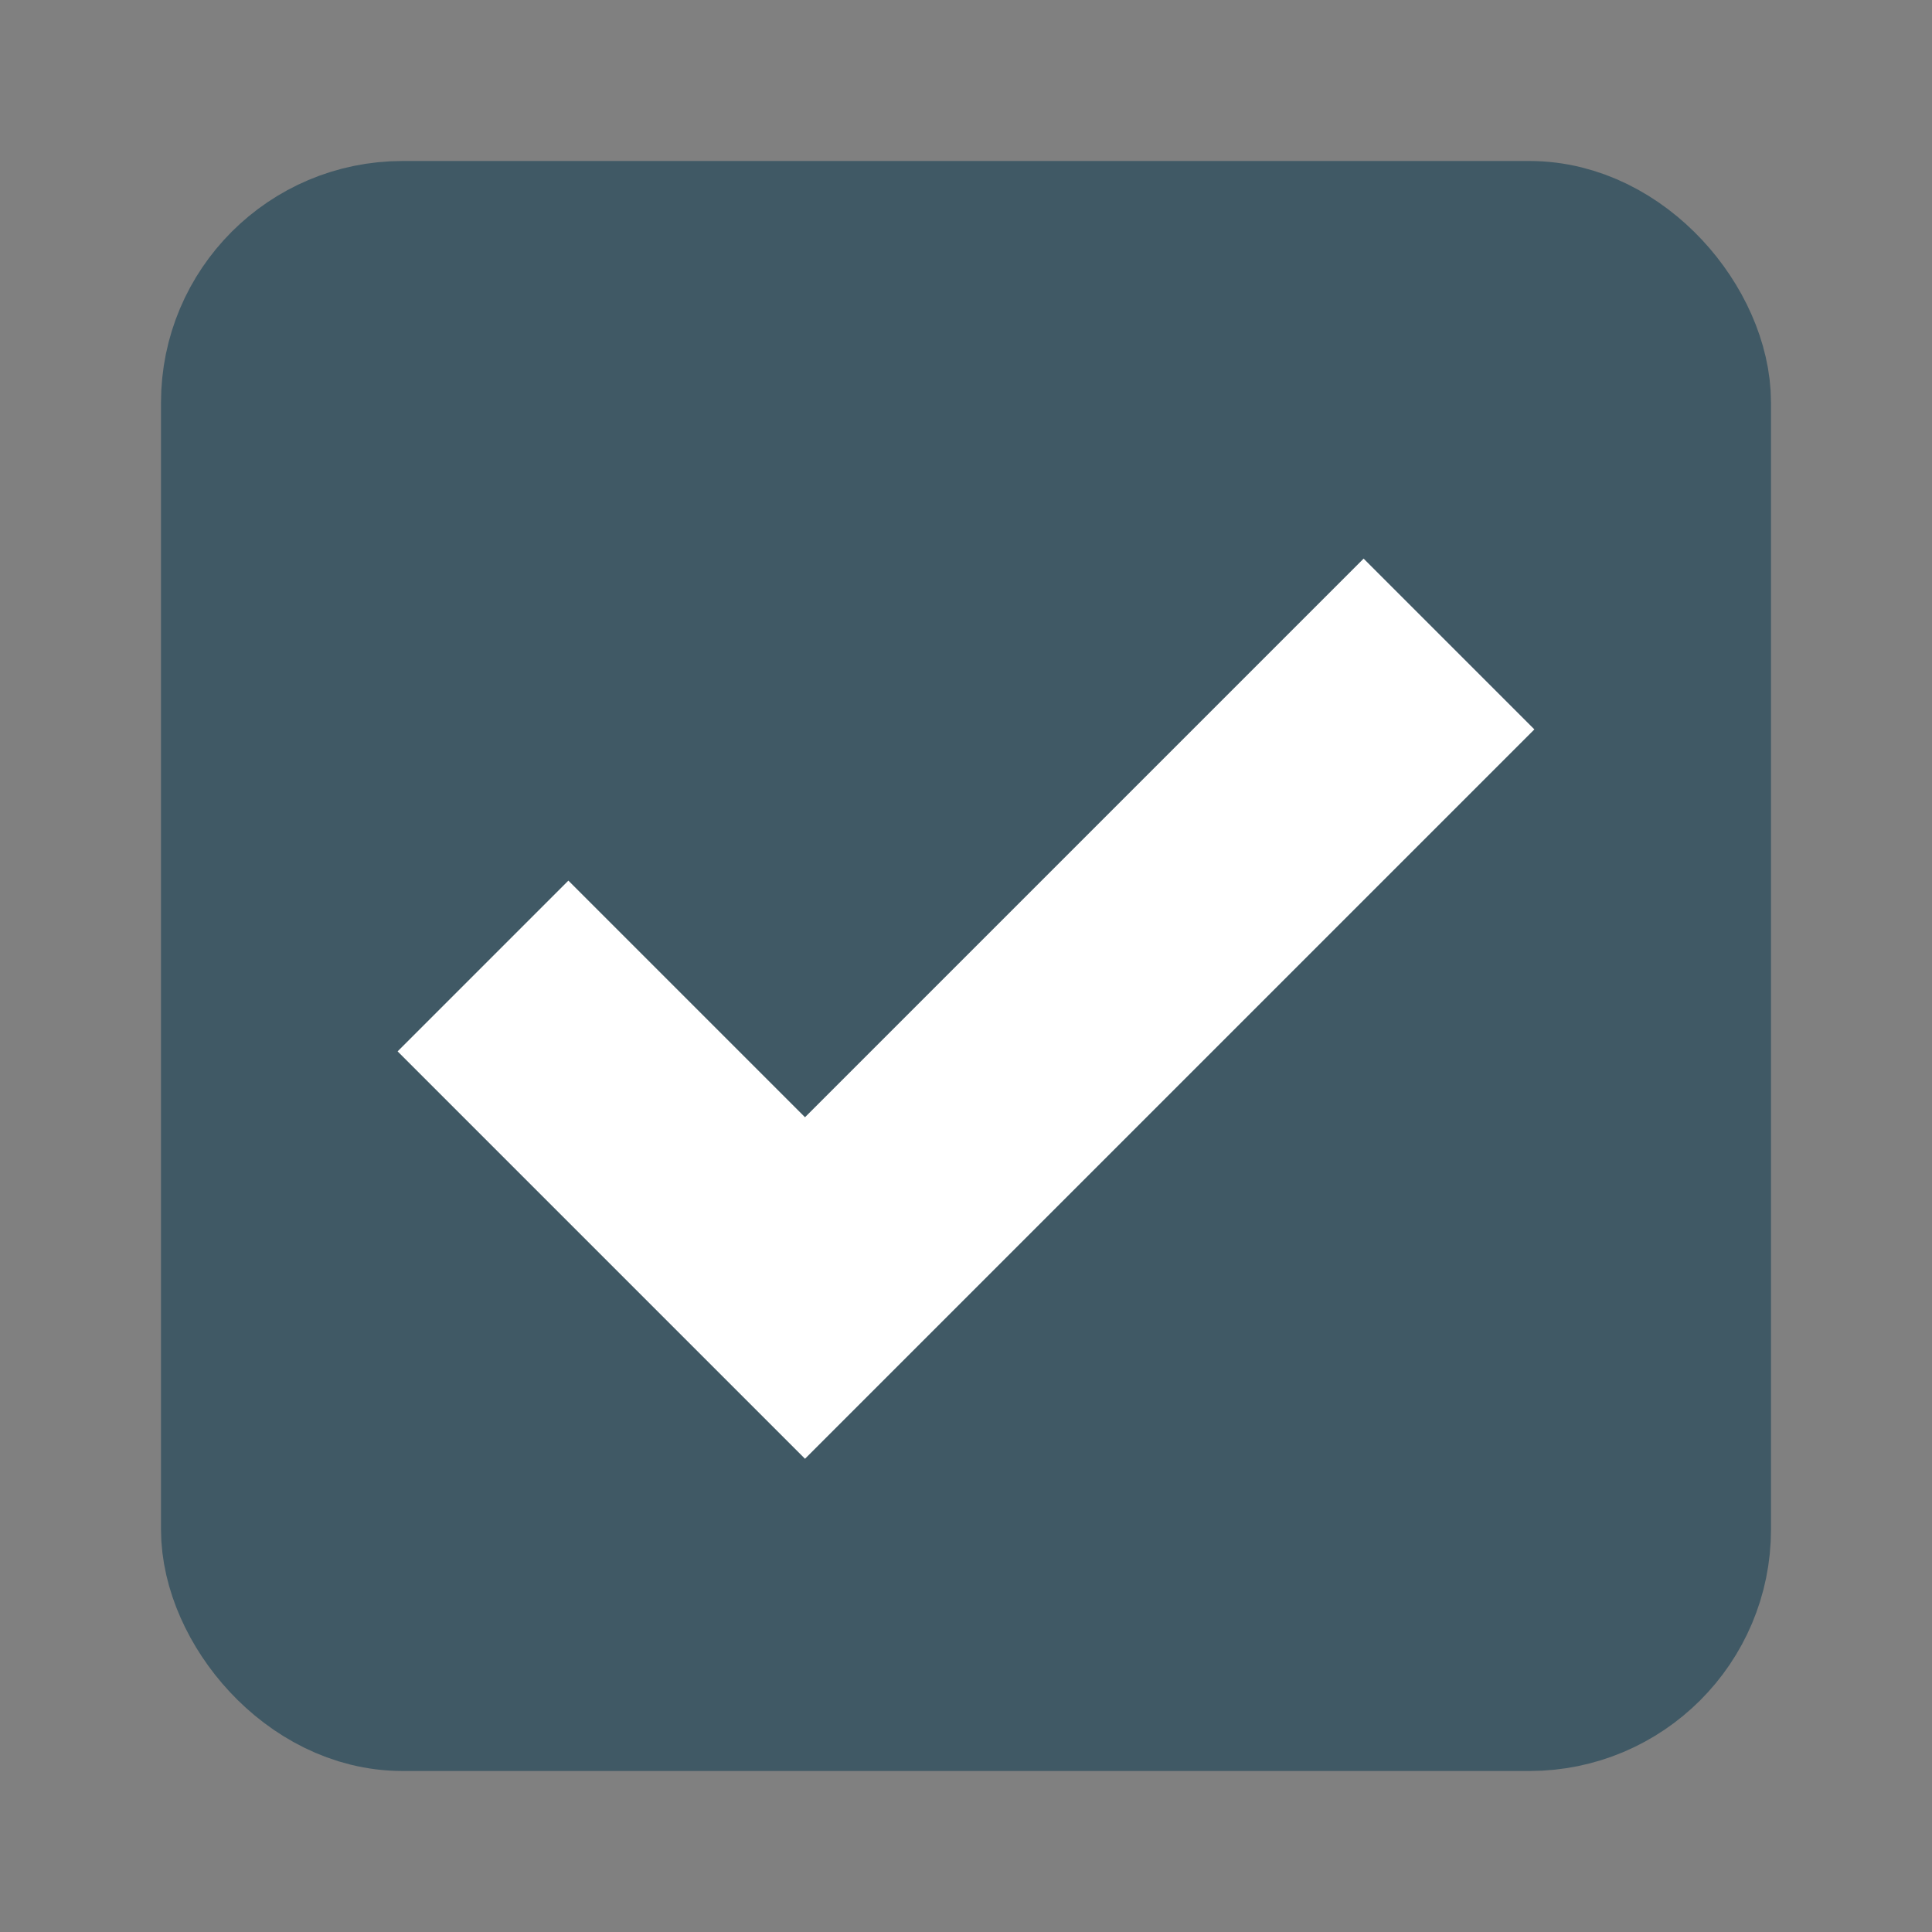<svg xmlns="http://www.w3.org/2000/svg" width="24" height="24" viewBox="0 0 24 24">
    <rect x="0" y="0" width="24" height="24" fill="#808080" stroke="none"/>
    <g fill="none" fill-rule="evenodd" transform="translate(2 2)">
        <rect width="18" height="18" x="1" y="1" fill="#405965" fill-rule="nonzero" stroke="#405965" stroke-width="2" rx="2"/>
        <path stroke="#FFF" stroke-width="3" d="M4 10l4 4 8-8"/>
    </g>
</svg>
